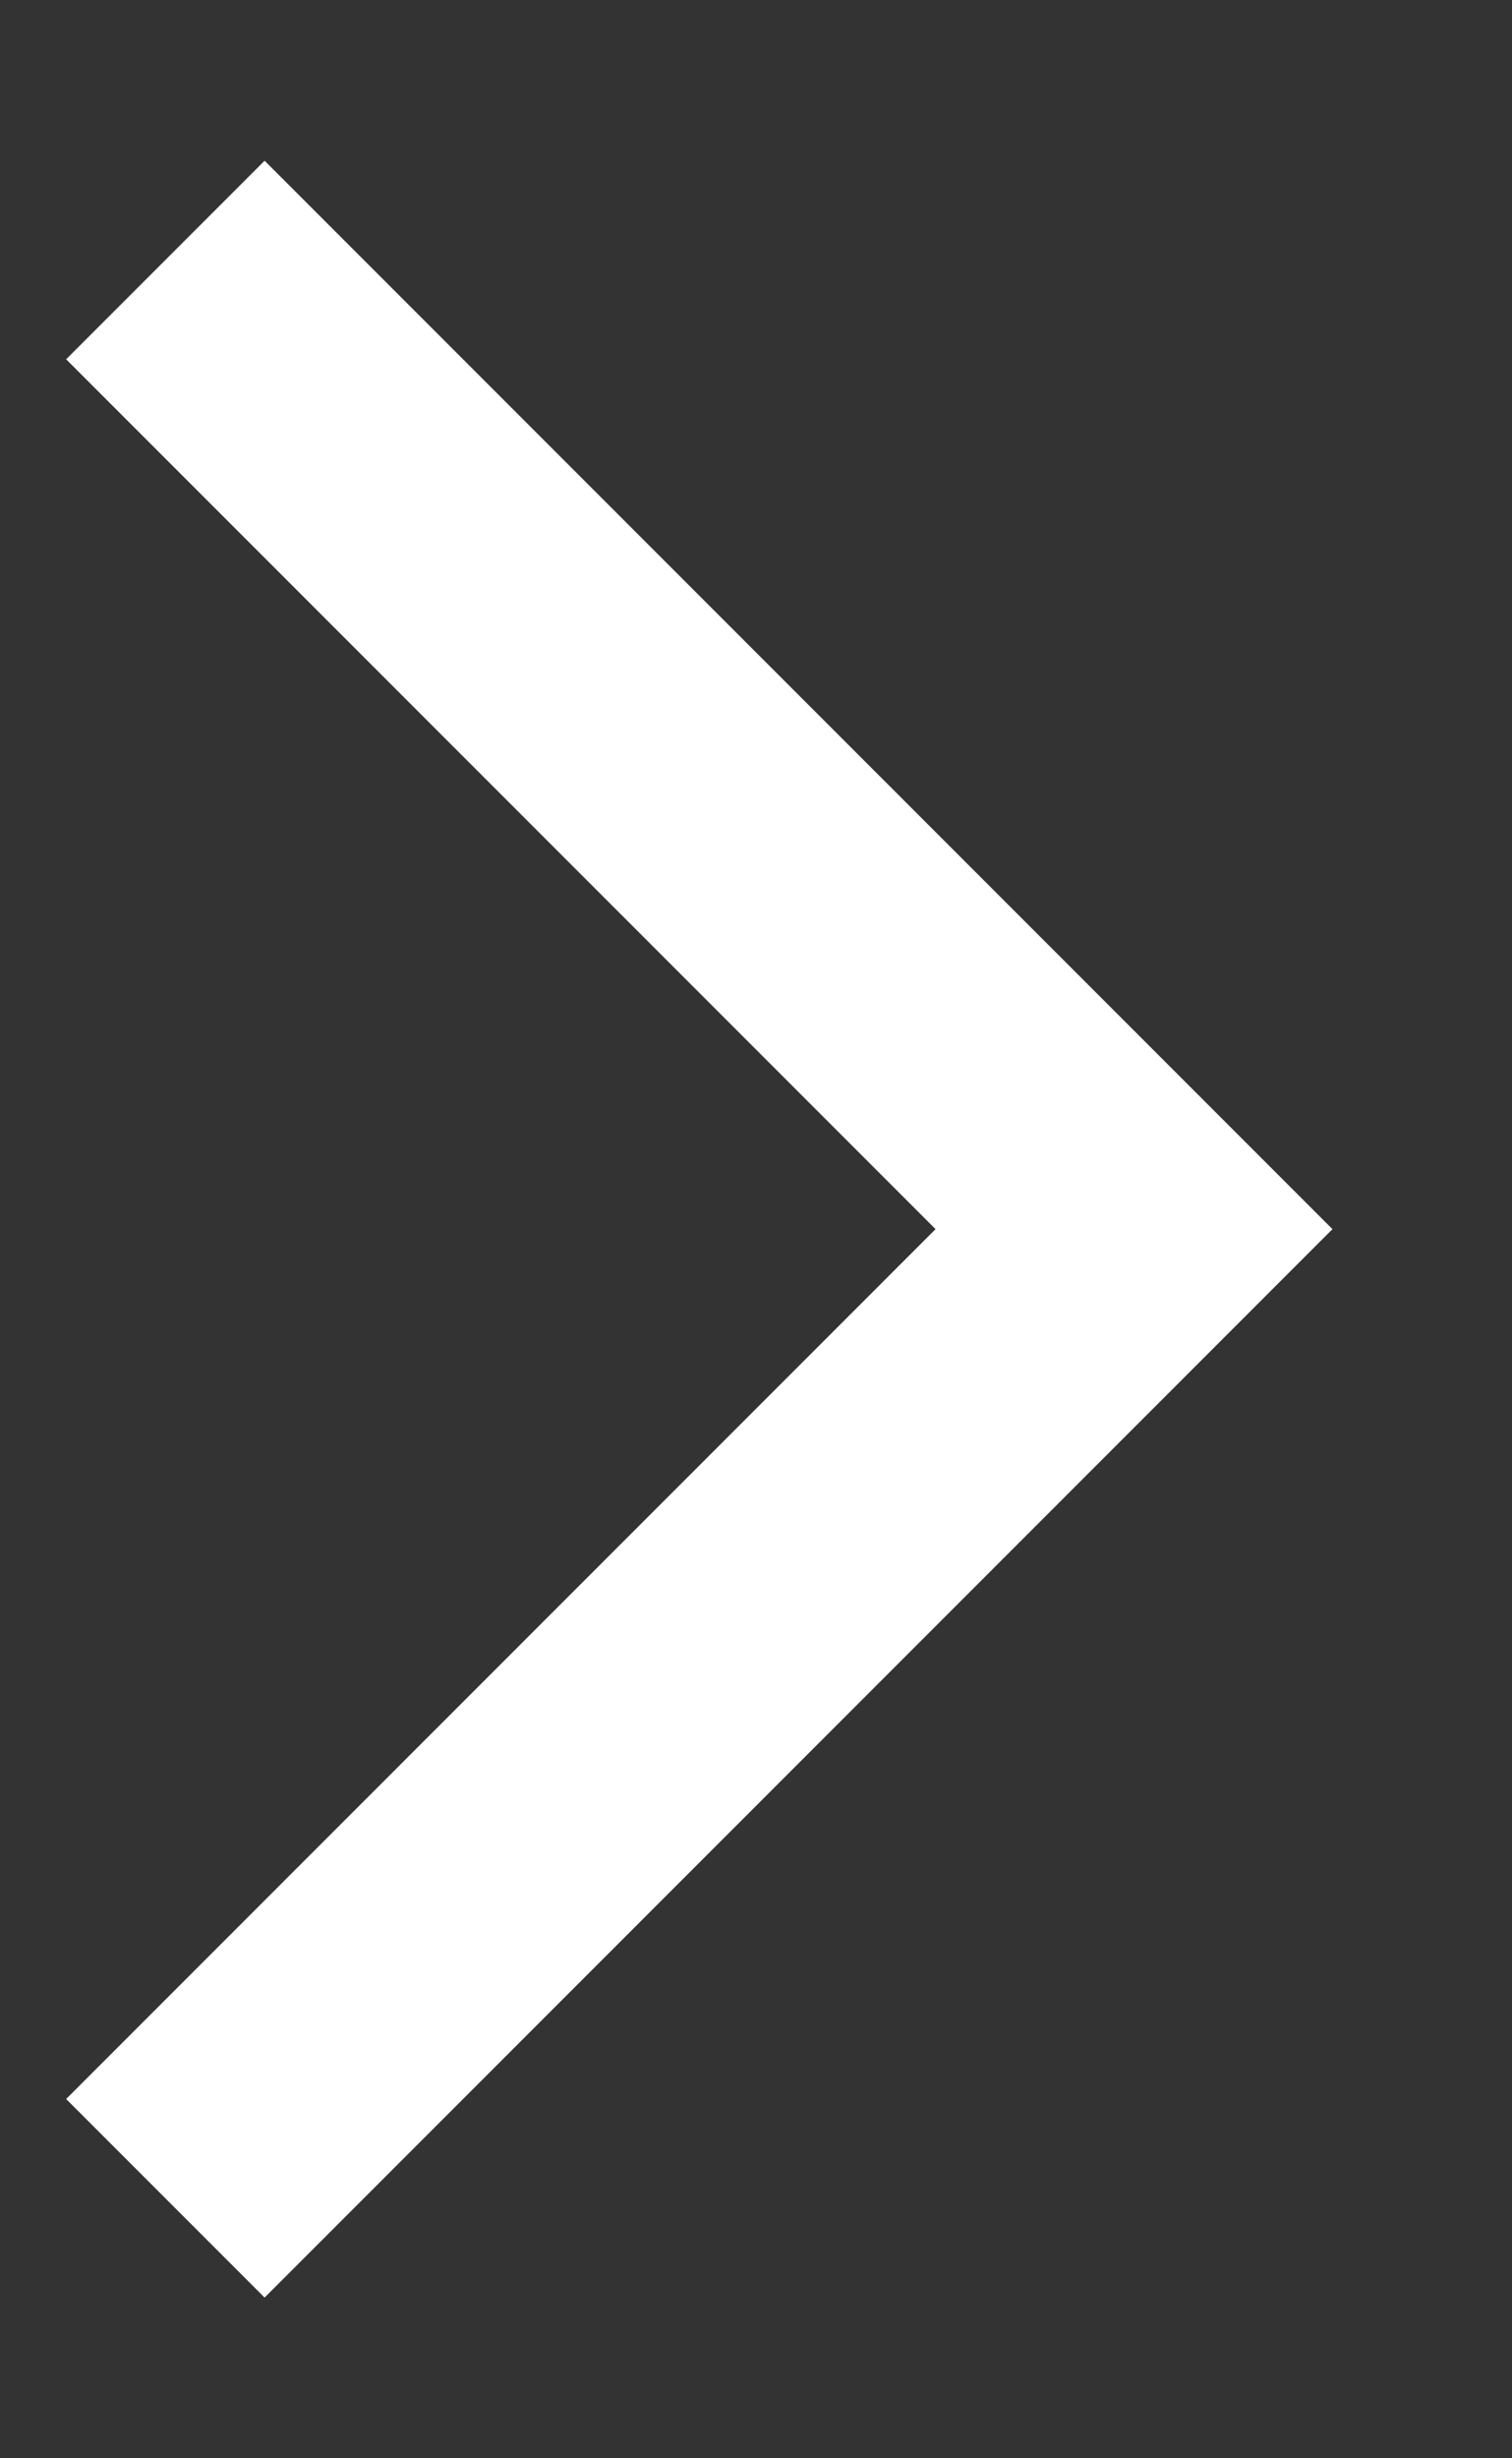 <svg width="8" height="13" viewBox="0 0 8 13" fill="none" xmlns="http://www.w3.org/2000/svg">
<rect x="0" y="0" width="8" height="13" fill="#333333" stroke="none"/>
<path d="M1.4 12.15L0.35 11.1L4.95 6.5L0.35 1.9L1.4 0.85L7.05 6.5L1.4 12.15Z" fill="white"/>
</svg>

